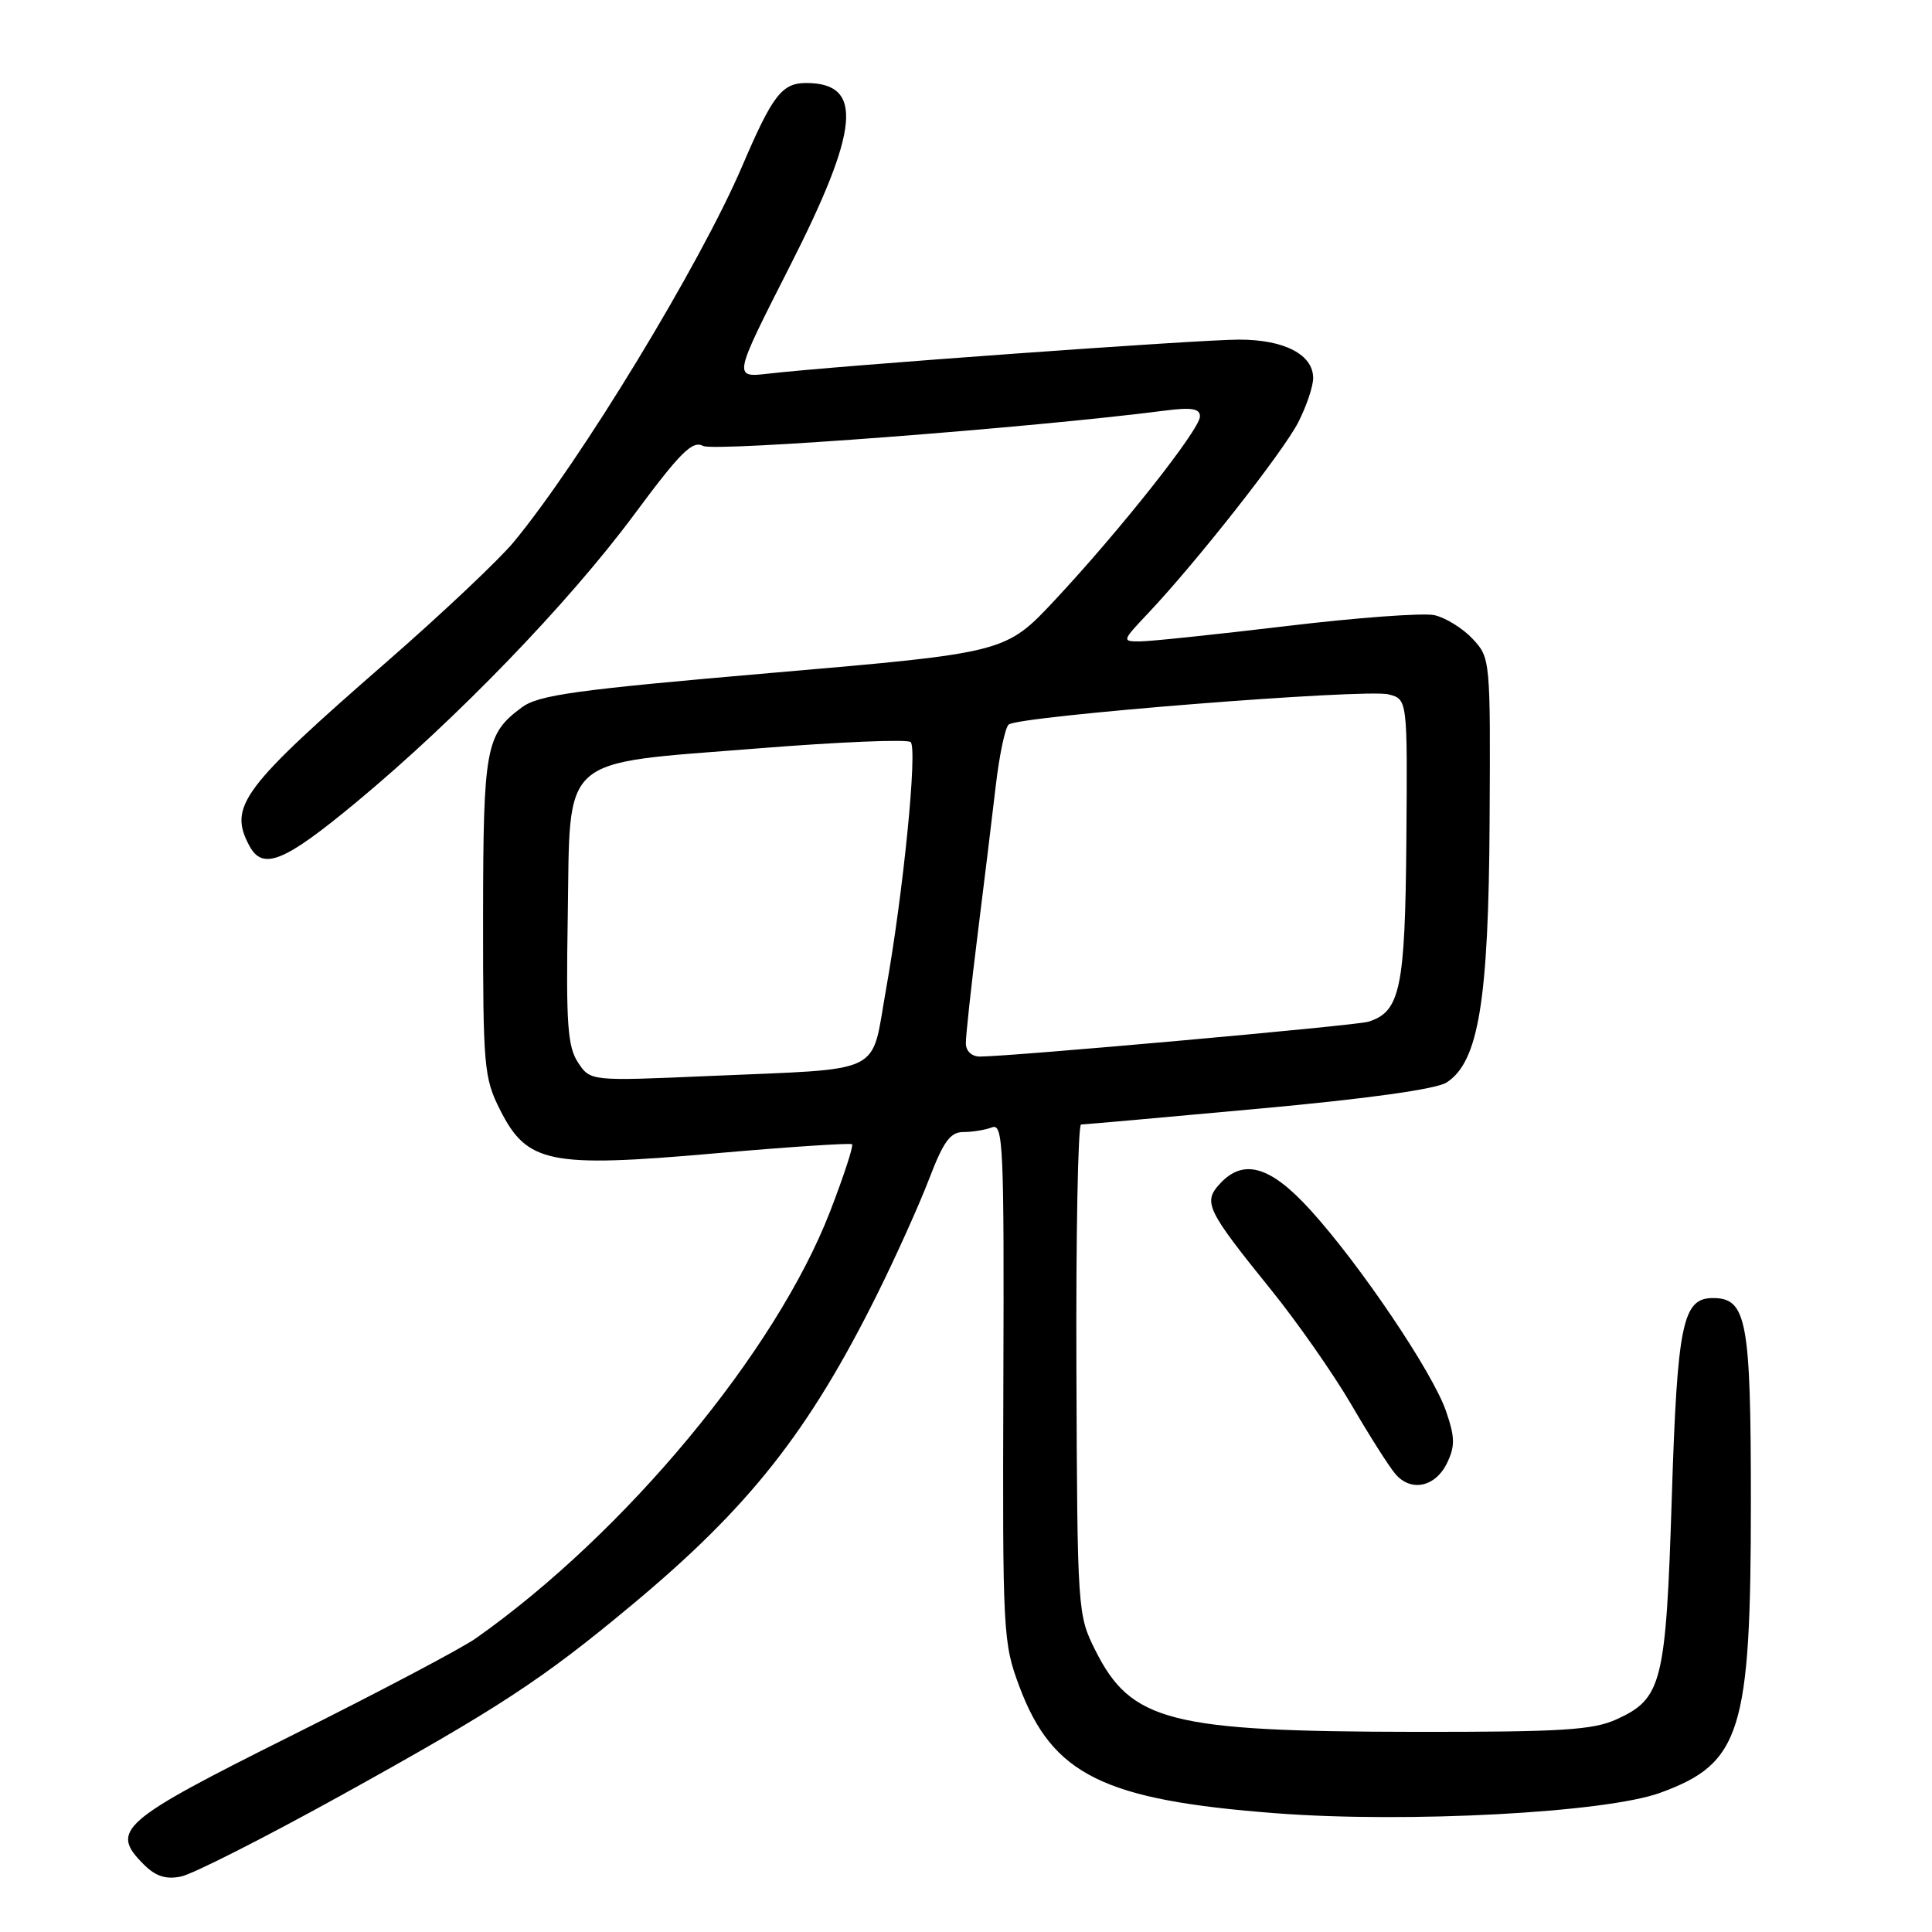 <?xml version="1.0" encoding="UTF-8" standalone="no"?>
<!DOCTYPE svg PUBLIC "-//W3C//DTD SVG 1.1//EN" "http://www.w3.org/Graphics/SVG/1.1/DTD/svg11.dtd" >
<svg xmlns="http://www.w3.org/2000/svg" xmlns:xlink="http://www.w3.org/1999/xlink" version="1.1" viewBox="0 0 256 256">
 <g >
 <path fill="currentColor"
d=" M 45.01 238.00 C 66.13 226.31 71.83 222.58 83.79 212.61 C 99.30 199.69 107.17 189.71 116.23 171.50 C 118.69 166.55 121.78 159.69 123.10 156.25 C 125.02 151.23 125.92 150.00 127.66 150.00 C 128.86 150.00 130.56 149.72 131.45 149.38 C 132.93 148.81 133.06 151.84 132.95 183.13 C 132.84 216.46 132.90 217.68 135.08 223.49 C 139.46 235.19 146.24 238.53 169.13 240.27 C 186.47 241.59 212.75 240.19 219.97 237.56 C 230.70 233.66 232.00 229.49 232.00 199.04 C 232.00 174.95 231.45 172.00 226.97 172.00 C 222.95 172.00 222.25 175.38 221.52 198.47 C 220.74 223.07 220.23 225.08 214.18 227.83 C 211.08 229.24 206.89 229.50 187.50 229.48 C 155.02 229.44 149.87 228.13 145.13 218.66 C 142.79 213.99 142.75 213.51 142.63 181.47 C 142.56 163.61 142.84 149.00 143.25 149.00 C 143.67 149.00 154.24 148.06 166.75 146.91 C 181.14 145.60 190.30 144.32 191.67 143.44 C 195.91 140.73 197.25 132.66 197.38 108.84 C 197.50 87.34 197.48 87.16 195.12 84.64 C 193.82 83.25 191.54 81.84 190.06 81.51 C 188.58 81.19 179.75 81.84 170.44 82.96 C 161.12 84.07 152.40 84.99 151.05 84.99 C 148.64 85.00 148.66 84.93 152.14 81.25 C 158.58 74.43 170.04 59.85 172.04 55.93 C 173.12 53.81 174.00 51.19 174.00 50.10 C 174.00 46.98 170.18 45.00 164.18 45.00 C 158.84 45.00 110.80 48.47 101.82 49.51 C 97.15 50.05 97.15 50.05 104.57 35.45 C 113.92 17.09 114.48 11.00 106.82 11.00 C 103.61 11.00 102.37 12.61 98.35 22.00 C 92.80 34.99 76.89 61.16 68.07 71.82 C 66.11 74.19 58.54 81.33 51.25 87.69 C 32.04 104.43 30.24 106.84 33.04 112.07 C 34.82 115.39 37.64 114.24 47.22 106.29 C 60.46 95.31 75.30 79.94 83.98 68.25 C 90.16 59.91 91.75 58.33 93.17 59.09 C 94.65 59.89 136.93 56.66 154.25 54.42 C 157.90 53.95 159.00 54.13 159.00 55.18 C 159.00 56.89 148.51 70.16 139.79 79.50 C 133.25 86.49 133.25 86.49 102.50 89.14 C 76.20 91.41 71.37 92.08 69.13 93.74 C 64.35 97.29 64.03 99.04 64.01 121.54 C 64.00 141.38 64.13 142.83 66.25 147.04 C 69.84 154.16 72.77 154.76 94.69 152.83 C 104.49 151.97 112.68 151.43 112.90 151.62 C 113.12 151.81 111.81 155.82 109.99 160.53 C 102.82 179.07 82.87 203.11 63.06 217.08 C 61.18 218.41 50.15 224.23 38.56 230.01 C 15.90 241.33 14.53 242.53 19.04 247.04 C 20.62 248.62 21.96 249.06 23.98 248.65 C 25.50 248.35 34.96 243.55 45.01 238.00 Z  M 191.76 193.82 C 192.82 191.61 192.79 190.41 191.60 186.97 C 189.84 181.85 180.22 167.58 173.65 160.35 C 168.31 154.46 164.72 153.44 161.58 156.92 C 159.40 159.32 159.92 160.38 168.45 170.94 C 171.93 175.25 176.71 182.09 179.07 186.14 C 181.43 190.19 184.04 194.31 184.88 195.29 C 186.95 197.75 190.22 197.05 191.76 193.82 Z  M 76.58 140.77 C 75.21 138.67 74.99 135.65 75.23 121.49 C 75.58 99.75 73.84 101.29 100.39 99.17 C 111.14 98.31 120.27 97.93 120.67 98.33 C 121.59 99.25 119.68 118.41 117.39 131.17 C 115.35 142.61 117.54 141.55 93.86 142.58 C 78.22 143.26 78.22 143.26 76.58 140.77 Z  M 127.98 138.25 C 127.97 137.29 128.66 130.88 129.52 124.00 C 130.38 117.12 131.47 108.19 131.94 104.15 C 132.41 100.12 133.17 96.45 133.65 96.01 C 134.86 94.89 180.98 91.22 184.00 92.01 C 186.50 92.66 186.50 92.66 186.35 111.36 C 186.19 131.02 185.54 134.09 181.28 135.39 C 179.61 135.90 133.86 140.00 129.84 140.00 C 128.76 140.00 127.99 139.28 127.98 138.25 Z "/>
</g>
</svg>